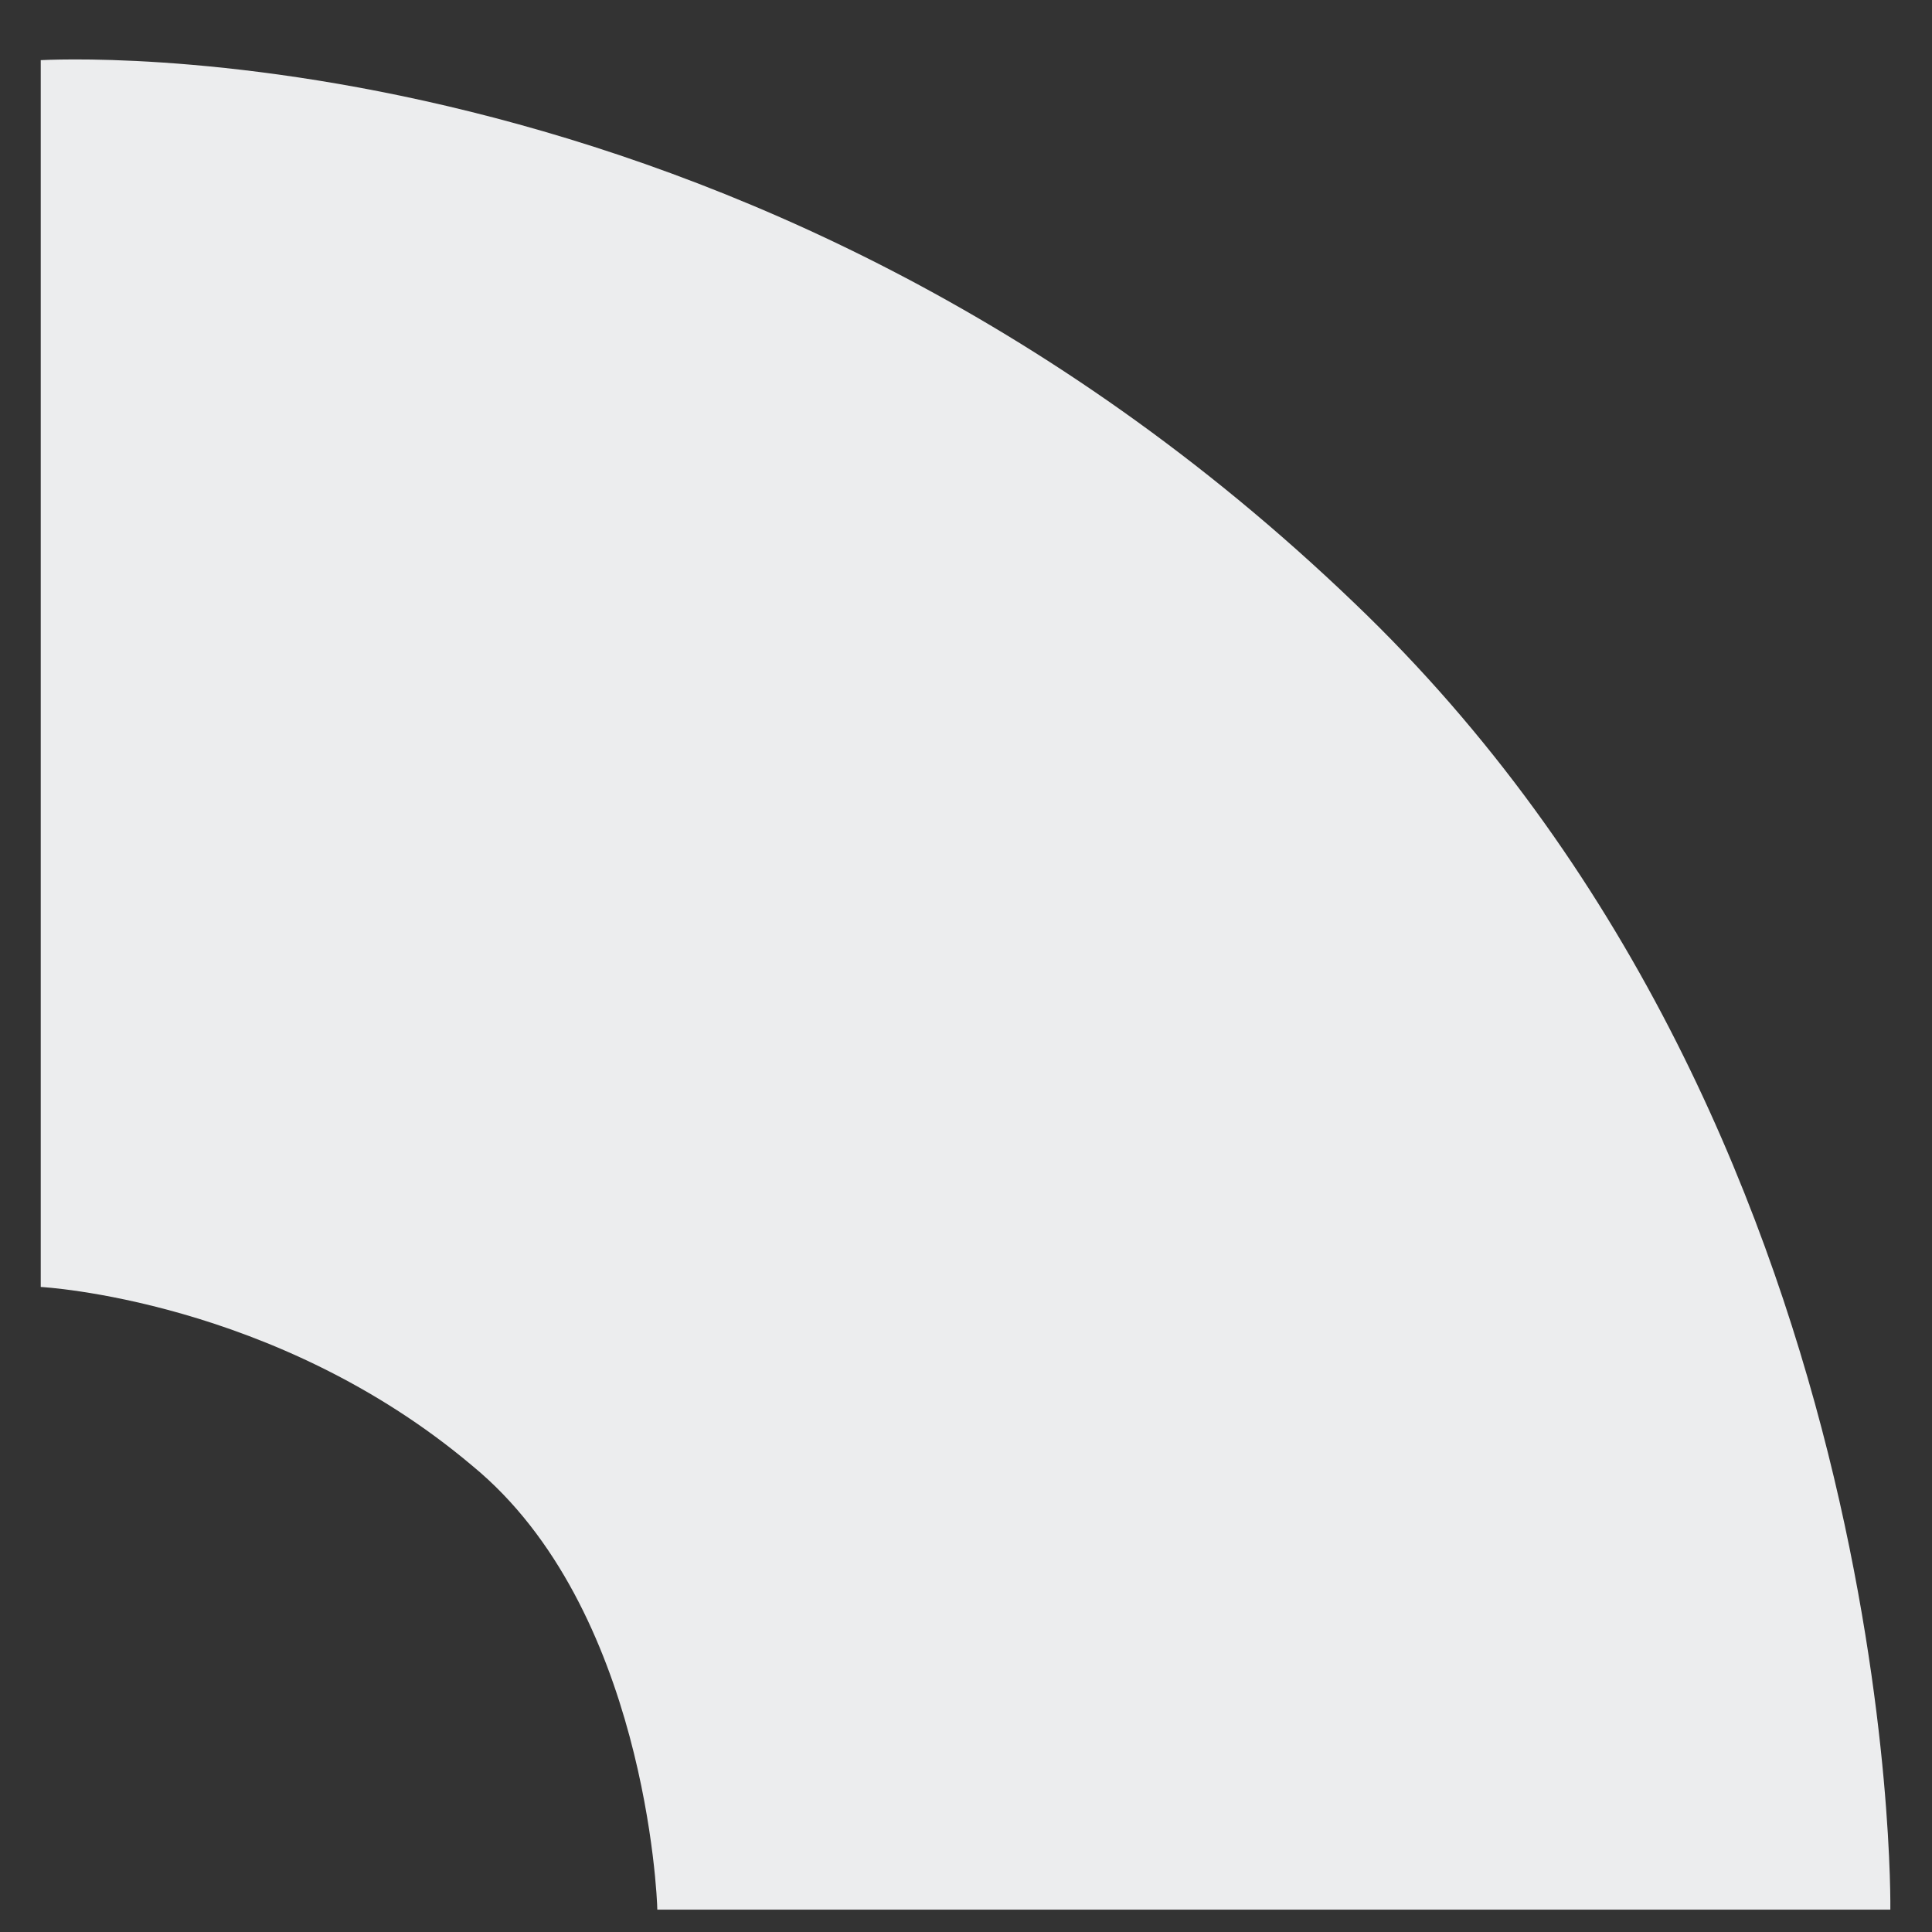 ﻿<?xml version="1.0" encoding="utf-8"?>
<svg version="1.1" xmlns:xlink="http://www.w3.org/1999/xlink" width="23px" height="23px" xmlns="http://www.w3.org/2000/svg">
  <rect width="100%" height="100%" fill="#333333" stroke="none"/>
  <g transform="matrix(1 0 0 1 -198 -558 )">
    <path d="M 5.623 17.45  C 3.274 15.468  0.485 15.321  0.485 15.321  L 0.485 0.716  C 0.559 0.716  8.852 0.202  16.118 7.174  C 22.65 13.413  22.504 22.734  22.504 22.734  L 7.825 22.734  C 7.825 22.587  7.678 19.138  5.623 17.45  Z " fill-rule="nonzero" fill="#ecedee" stroke="none" transform="matrix(1 0 0 1 198 558 )" />
  </g>
</svg>